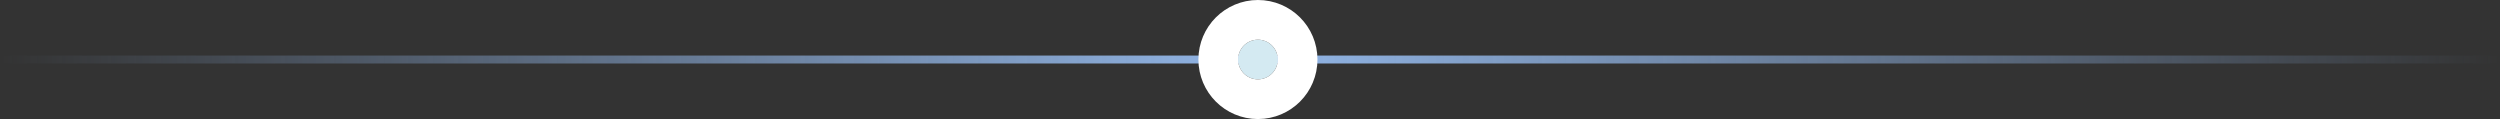 <svg width="315" height="15" viewBox="0 0 315 15" fill="none" xmlns="http://www.w3.org/2000/svg">
<rect x="0" y="0" width="315" height="15" fill="#333333" stroke="none"/>
<rect y="7" width="315" height="1" fill="url(#paint0_linear)"/>
<circle cx="158.5" cy="7.5" r="2.5" fill="#D4EAF2" stroke="white" stroke-width="10"/>
<defs>
<linearGradient id="paint0_linear" x1="315" y1="7.999" x2="-4.57044e-06" y2="7.998" gradientUnits="userSpaceOnUse">
<stop stop-color="#92B6E7" stop-opacity="0"/>
<stop offset="0.495" stop-color="#92B6E7"/>
<stop offset="1" stop-color="#92B6E7" stop-opacity="0"/>
</linearGradient>
</defs>
</svg>
